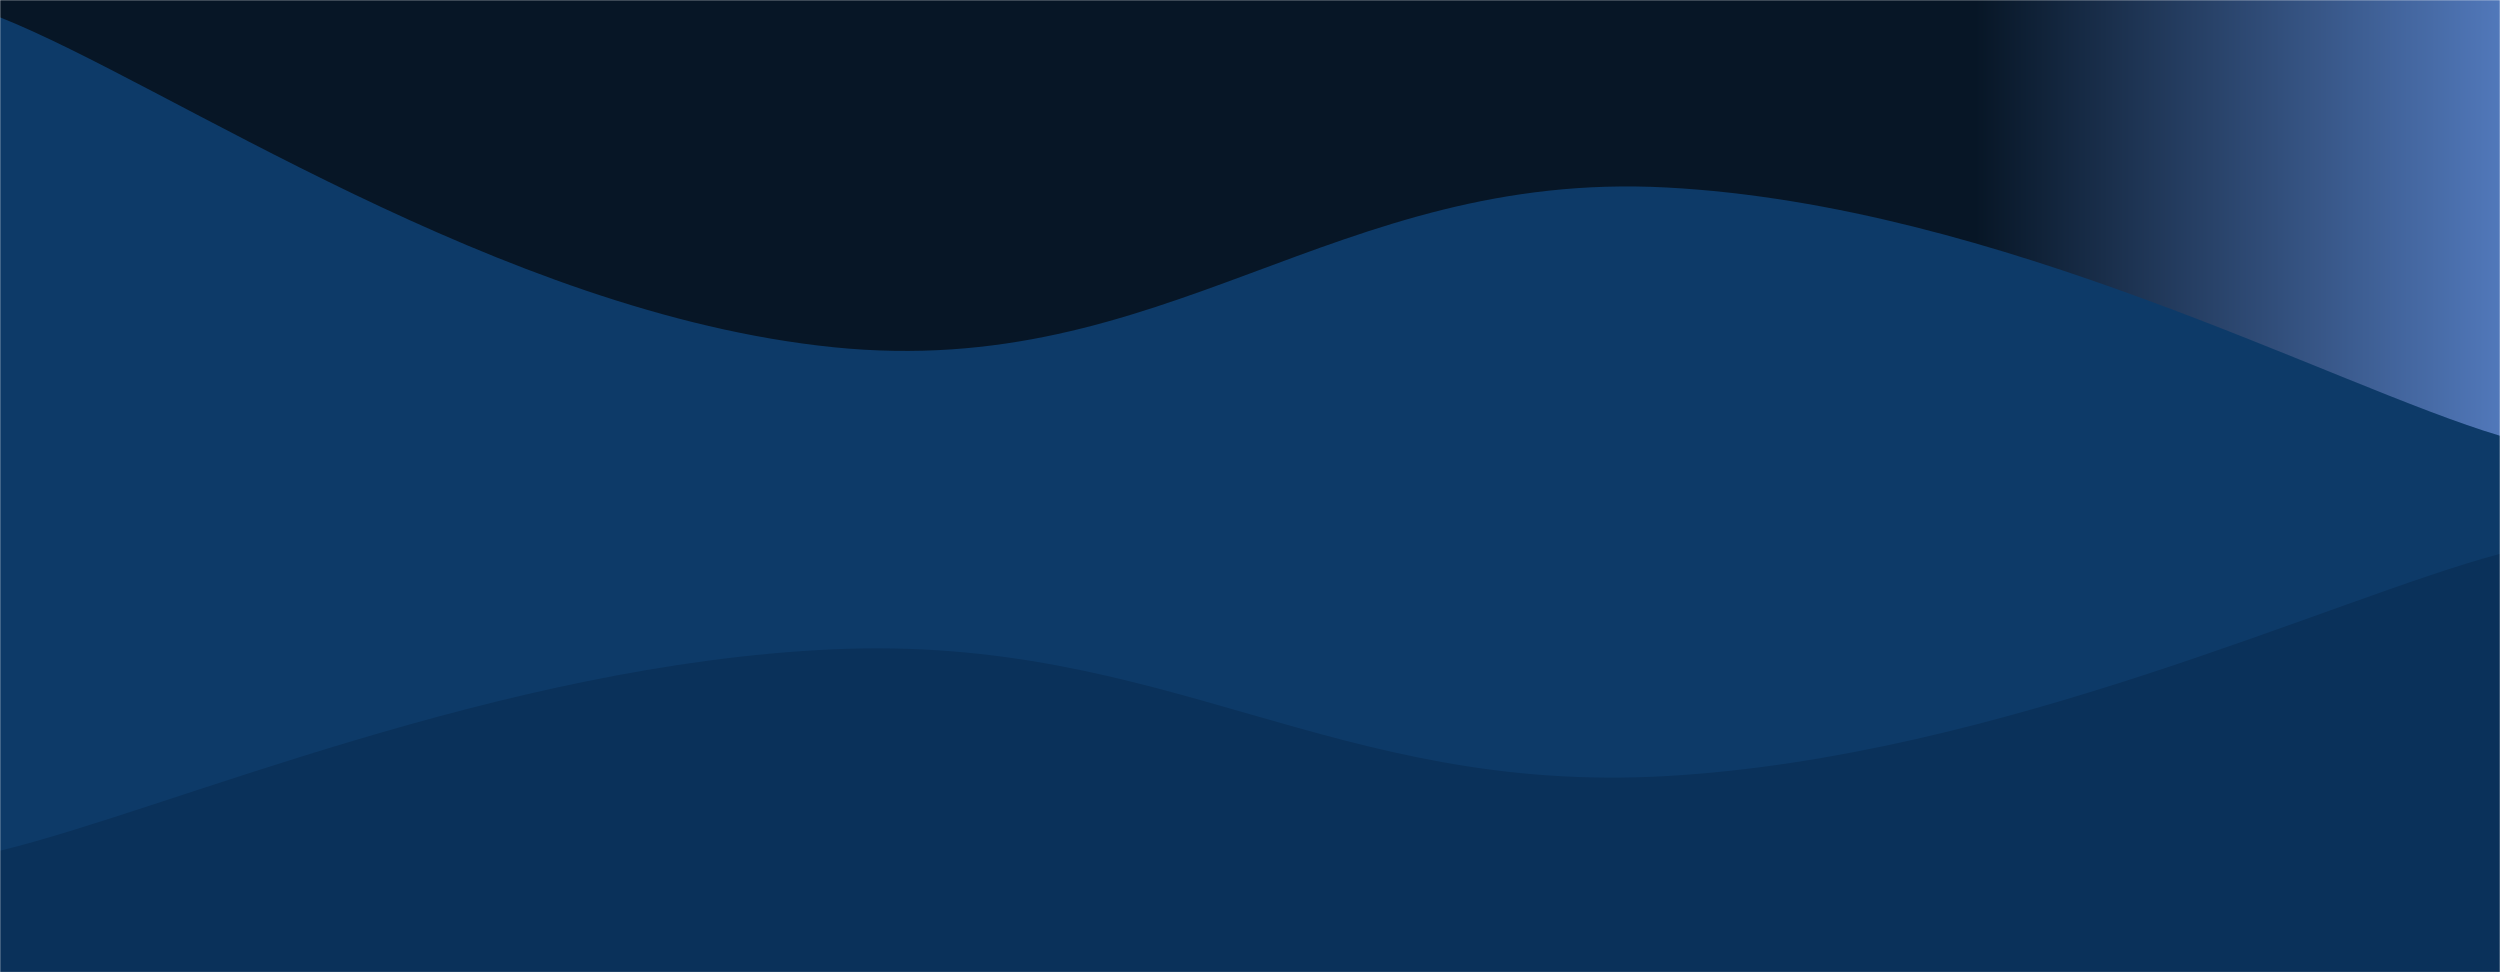 <svg xmlns="http://www.w3.org/2000/svg" version="1.1" xmlns:xlink="http://www.w3.org/1999/xlink" xmlns:svgjs="http://svgjs.com/svgjs" width="1440" height="560" preserveAspectRatio="none" viewBox="0 0 1440 560">
    <g mask="url(&quot;#SvgjsMask4075&quot;)" fill="none">
        <rect width="1440" height="560" x="0" y="0" fill="url(#SvgjsLinearGradient4076)"></rect>
        <path d="M 0,10 C 96,48 288,180.4 480,200 C 672,219.6 768,97.8 960,108 C 1152,118.2 1344,222.4 1440,251L1440 560L0 560z" fill="rgba(13, 58, 104, 1)"></path>
        <path d="M 0,490 C 96,466.8 288,382.6 480,374 C 672,365.4 768,458 960,447 C 1152,436 1344,344.6 1440,319L1440 560L0 560z" fill="rgba(10, 49, 90, 1)"></path>
    </g>
    <defs>
        <mask id="SvgjsMask4075">
            <rect width="1440" height="560" fill="#ffffff"></rect>
        </mask>
        <linearGradient x1="0%" y1="50%" x2="100%" y2="50%" gradientUnits="userSpaceOnUse" id="SvgjsLinearGradient4076">
            <stop stop-color="rgba(7, 22, 38, 1)" offset="0.79"></stop>
            <stop stop-color="rgba(81, 120, 186, 1)" offset="1"></stop>
        </linearGradient>
    </defs>
</svg>